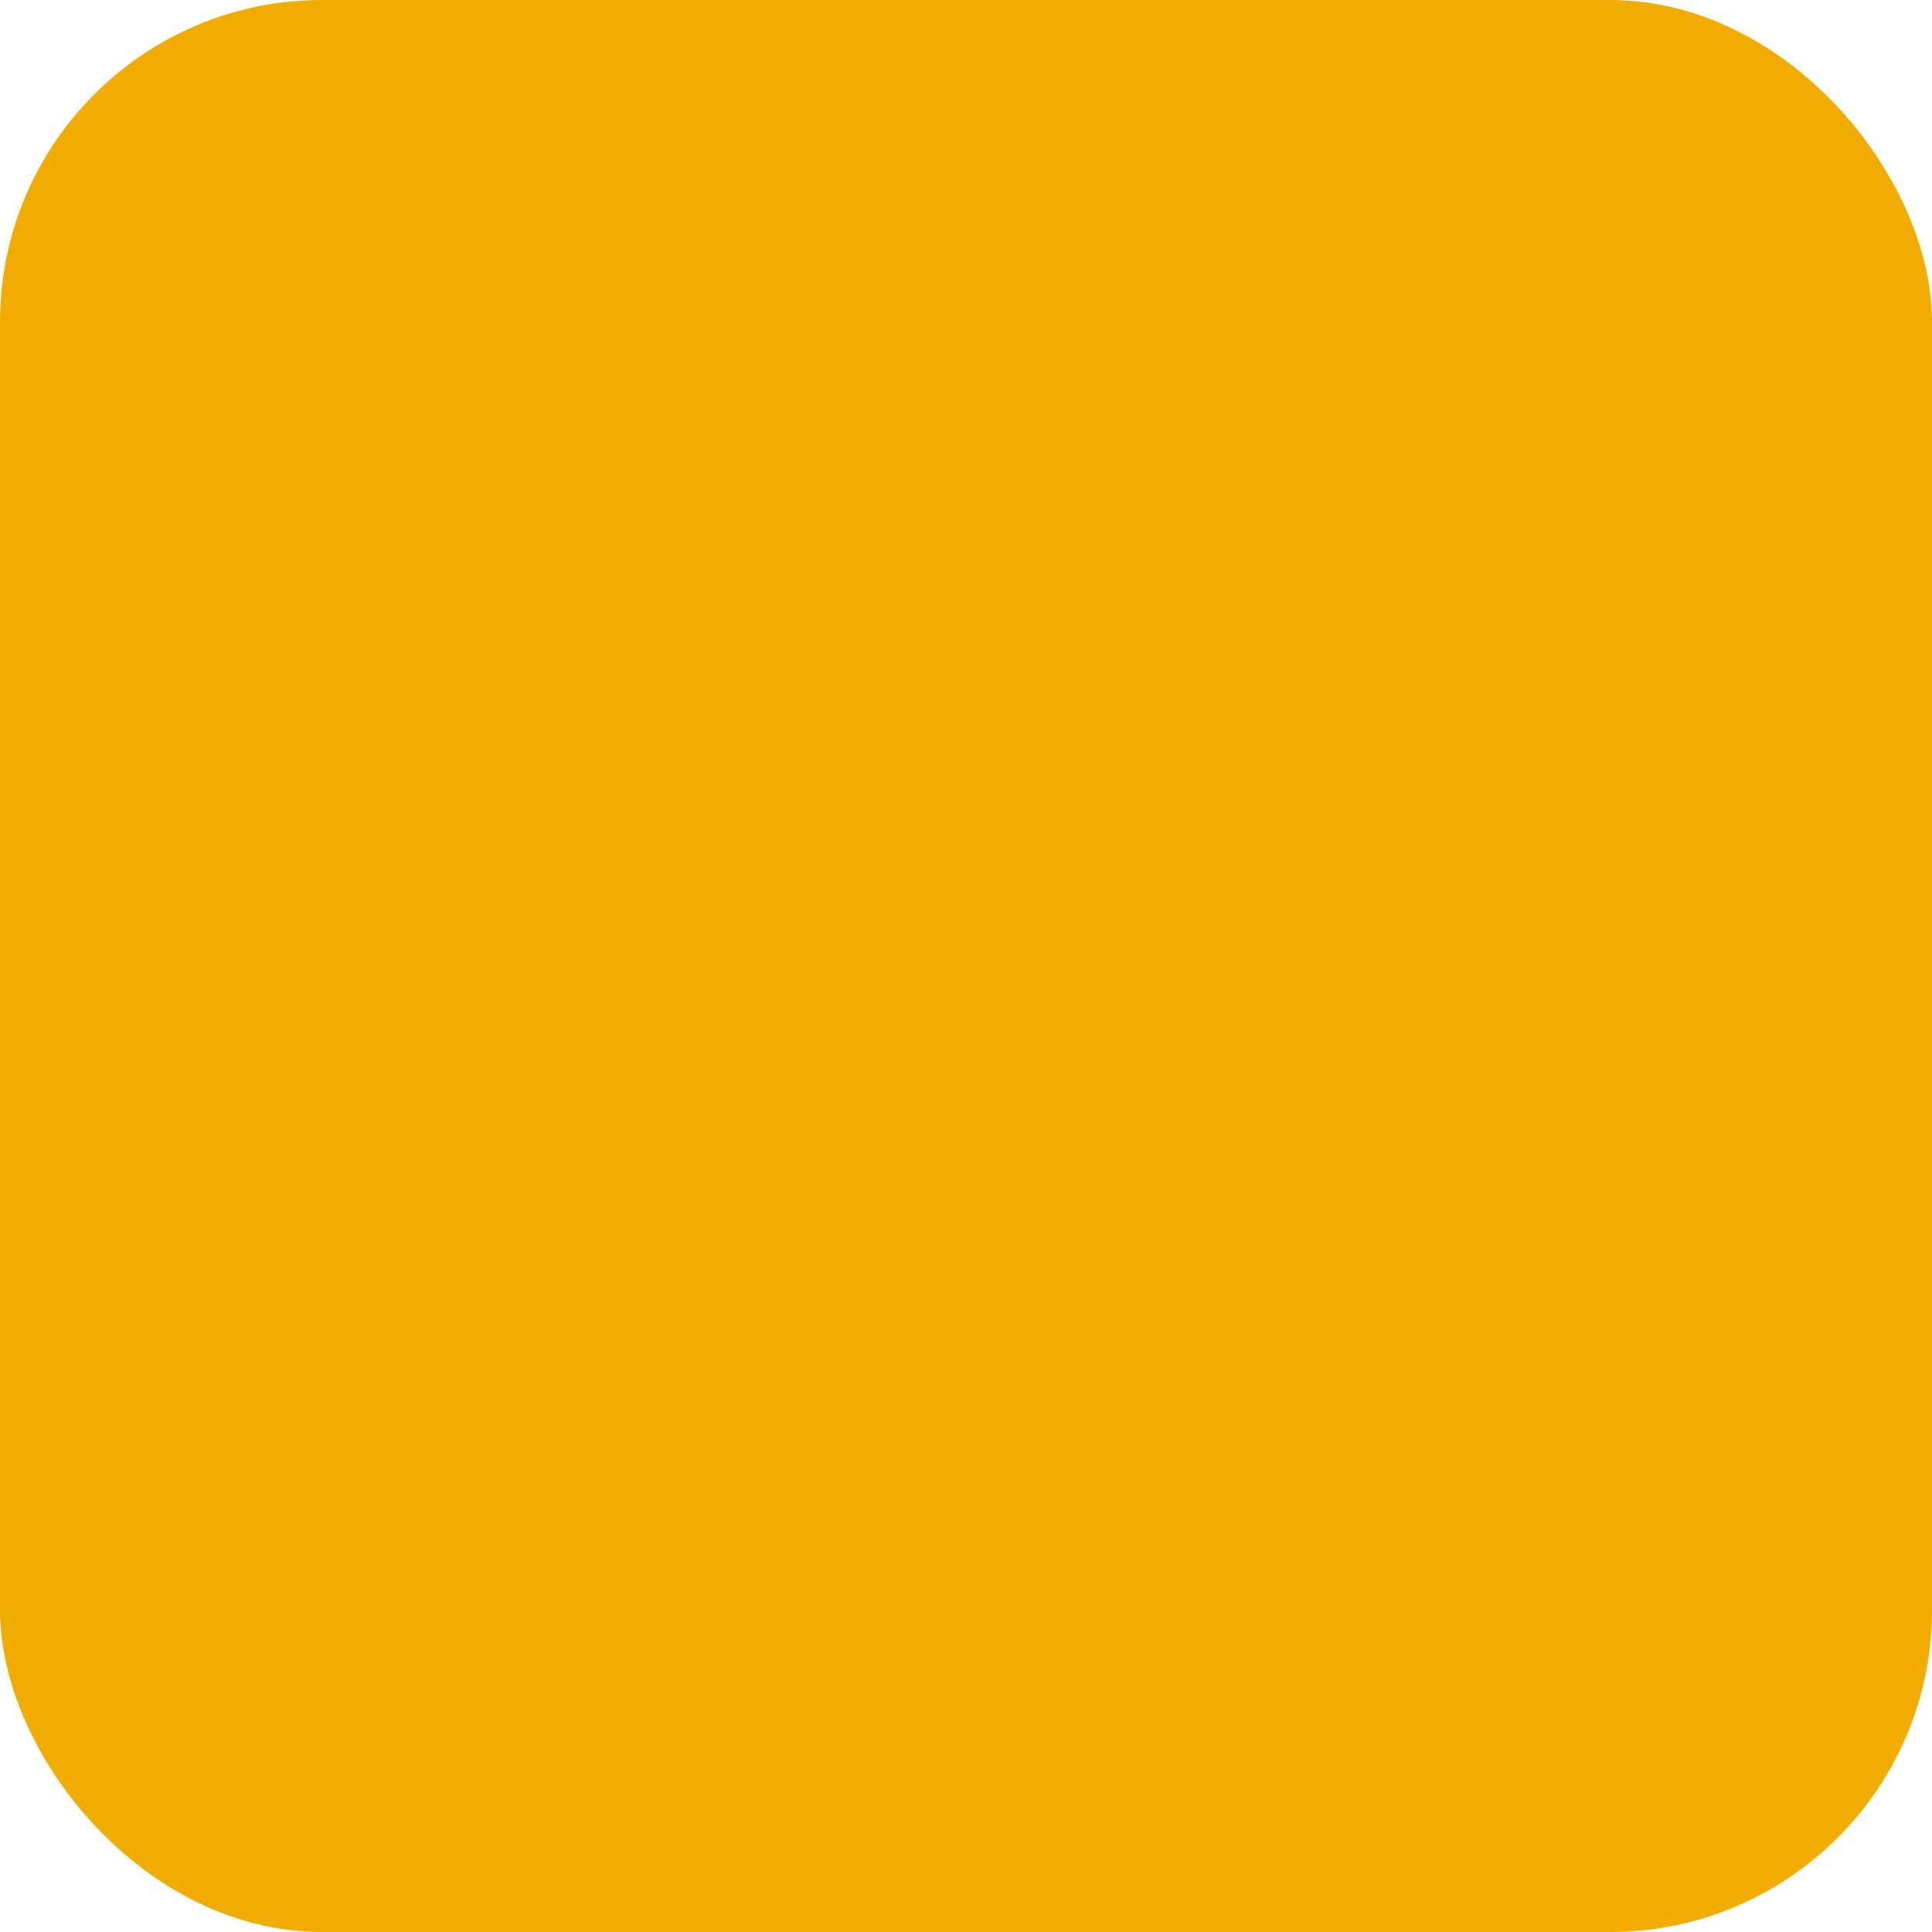 <svg width="30" height="30" viewBox="0 0 30 30" fill="none" xmlns="http://www.w3.org/2000/svg">
<rect width="30" height="30" rx="5" fill="#F0AD00" fillOpacity="0.1"/>
<path d="M14.013 18.257L13 7H17L15.987 18.257H14.013ZM13.182 23V19.845H16.818V23H13.182Z" fill="#F0AD00"/>
</svg>
